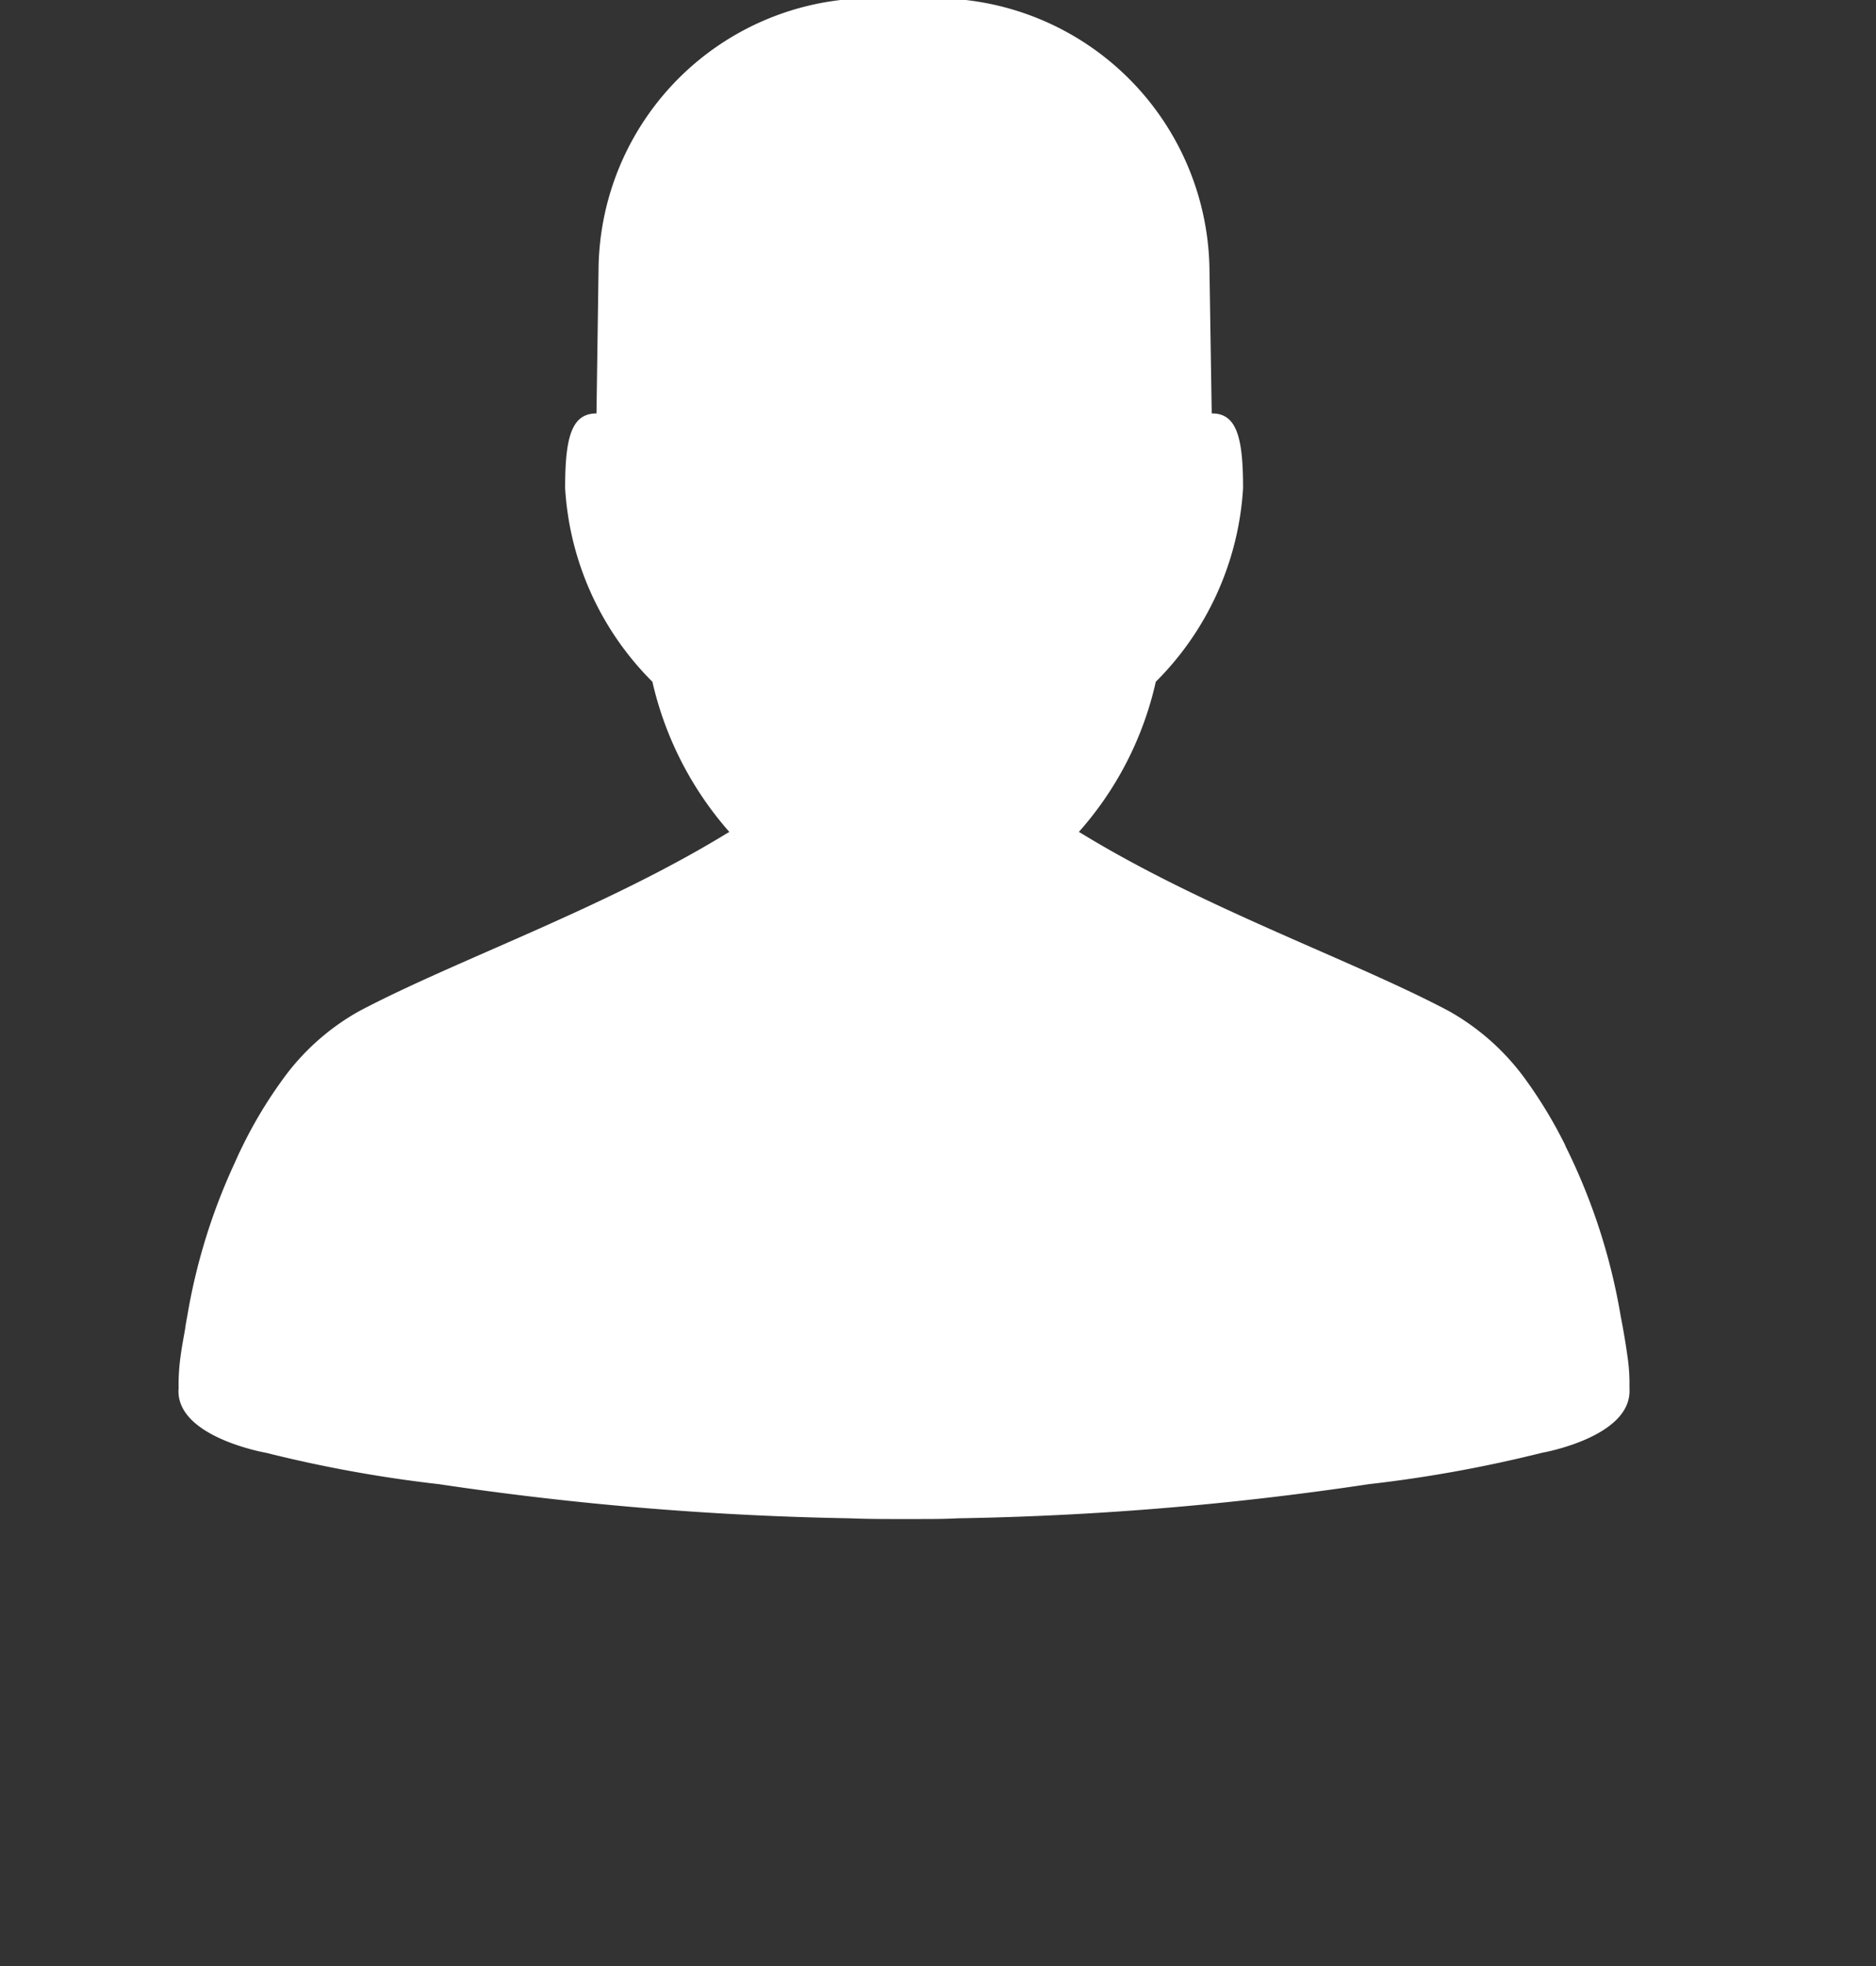 <svg xmlns="http://www.w3.org/2000/svg" width="21" height="22" viewBox="0 0 21 22">
  <rect x="0" y="0" width="21" height="22" fill="#333333" stroke="none"/>
  <g id="Icon_SecMen_Account" transform="translate(-1005 -8)">
    
    <path id="path3872_1_" d="M8.077,0A3.063,3.063,0,0,0,4.661,3.02L4.638,4.626c-.283,0-.351.278-.351.836a3.339,3.339,0,0,0,.977,2.167,3.826,3.826,0,0,0,.861,1.68l-.042.025h0c-1.38.841-3.023,1.411-4.1,1.98a2.646,2.646,0,0,0-.87.782,4.984,4.984,0,0,0-.456.768c-.006.008-.008.02-.014.028-.017.037-.034.074-.051.113a6.708,6.708,0,0,0-.538,1.742.142.142,0,0,0-.006.034c-.006.028-.011.057-.014.085-.017.1-.037.2-.051.306a2.348,2.348,0,0,0-.023.348.036.036,0,0,1,0,.017c-.04.544.98.72.98.72a14.884,14.884,0,0,0,1.935.351,35.312,35.312,0,0,0,4.6.382c.147.006.3.008.465.008h.278c.161,0,.317,0,.465-.008a34.824,34.824,0,0,0,4.6-.382,14.948,14.948,0,0,0,1.938-.351s1.017-.176.98-.72a.036.036,0,0,0,0-.017,2.02,2.02,0,0,0-.023-.348c-.02-.144-.045-.292-.074-.439a6.8,6.8,0,0,0-.615-1.9l-.008-.02a5.111,5.111,0,0,0-.431-.717,2.674,2.674,0,0,0-.87-.782c-1.074-.569-2.72-1.139-4.1-1.98h0l-.042-.025a3.768,3.768,0,0,0,.861-1.68,3.339,3.339,0,0,0,.977-2.167c0-.558-.068-.839-.351-.836L11.5,3.023A3.076,3.076,0,0,0,8.077,0Z" transform="translate(1007.039 8)" fill="#fff"/>
  </g>
</svg>
